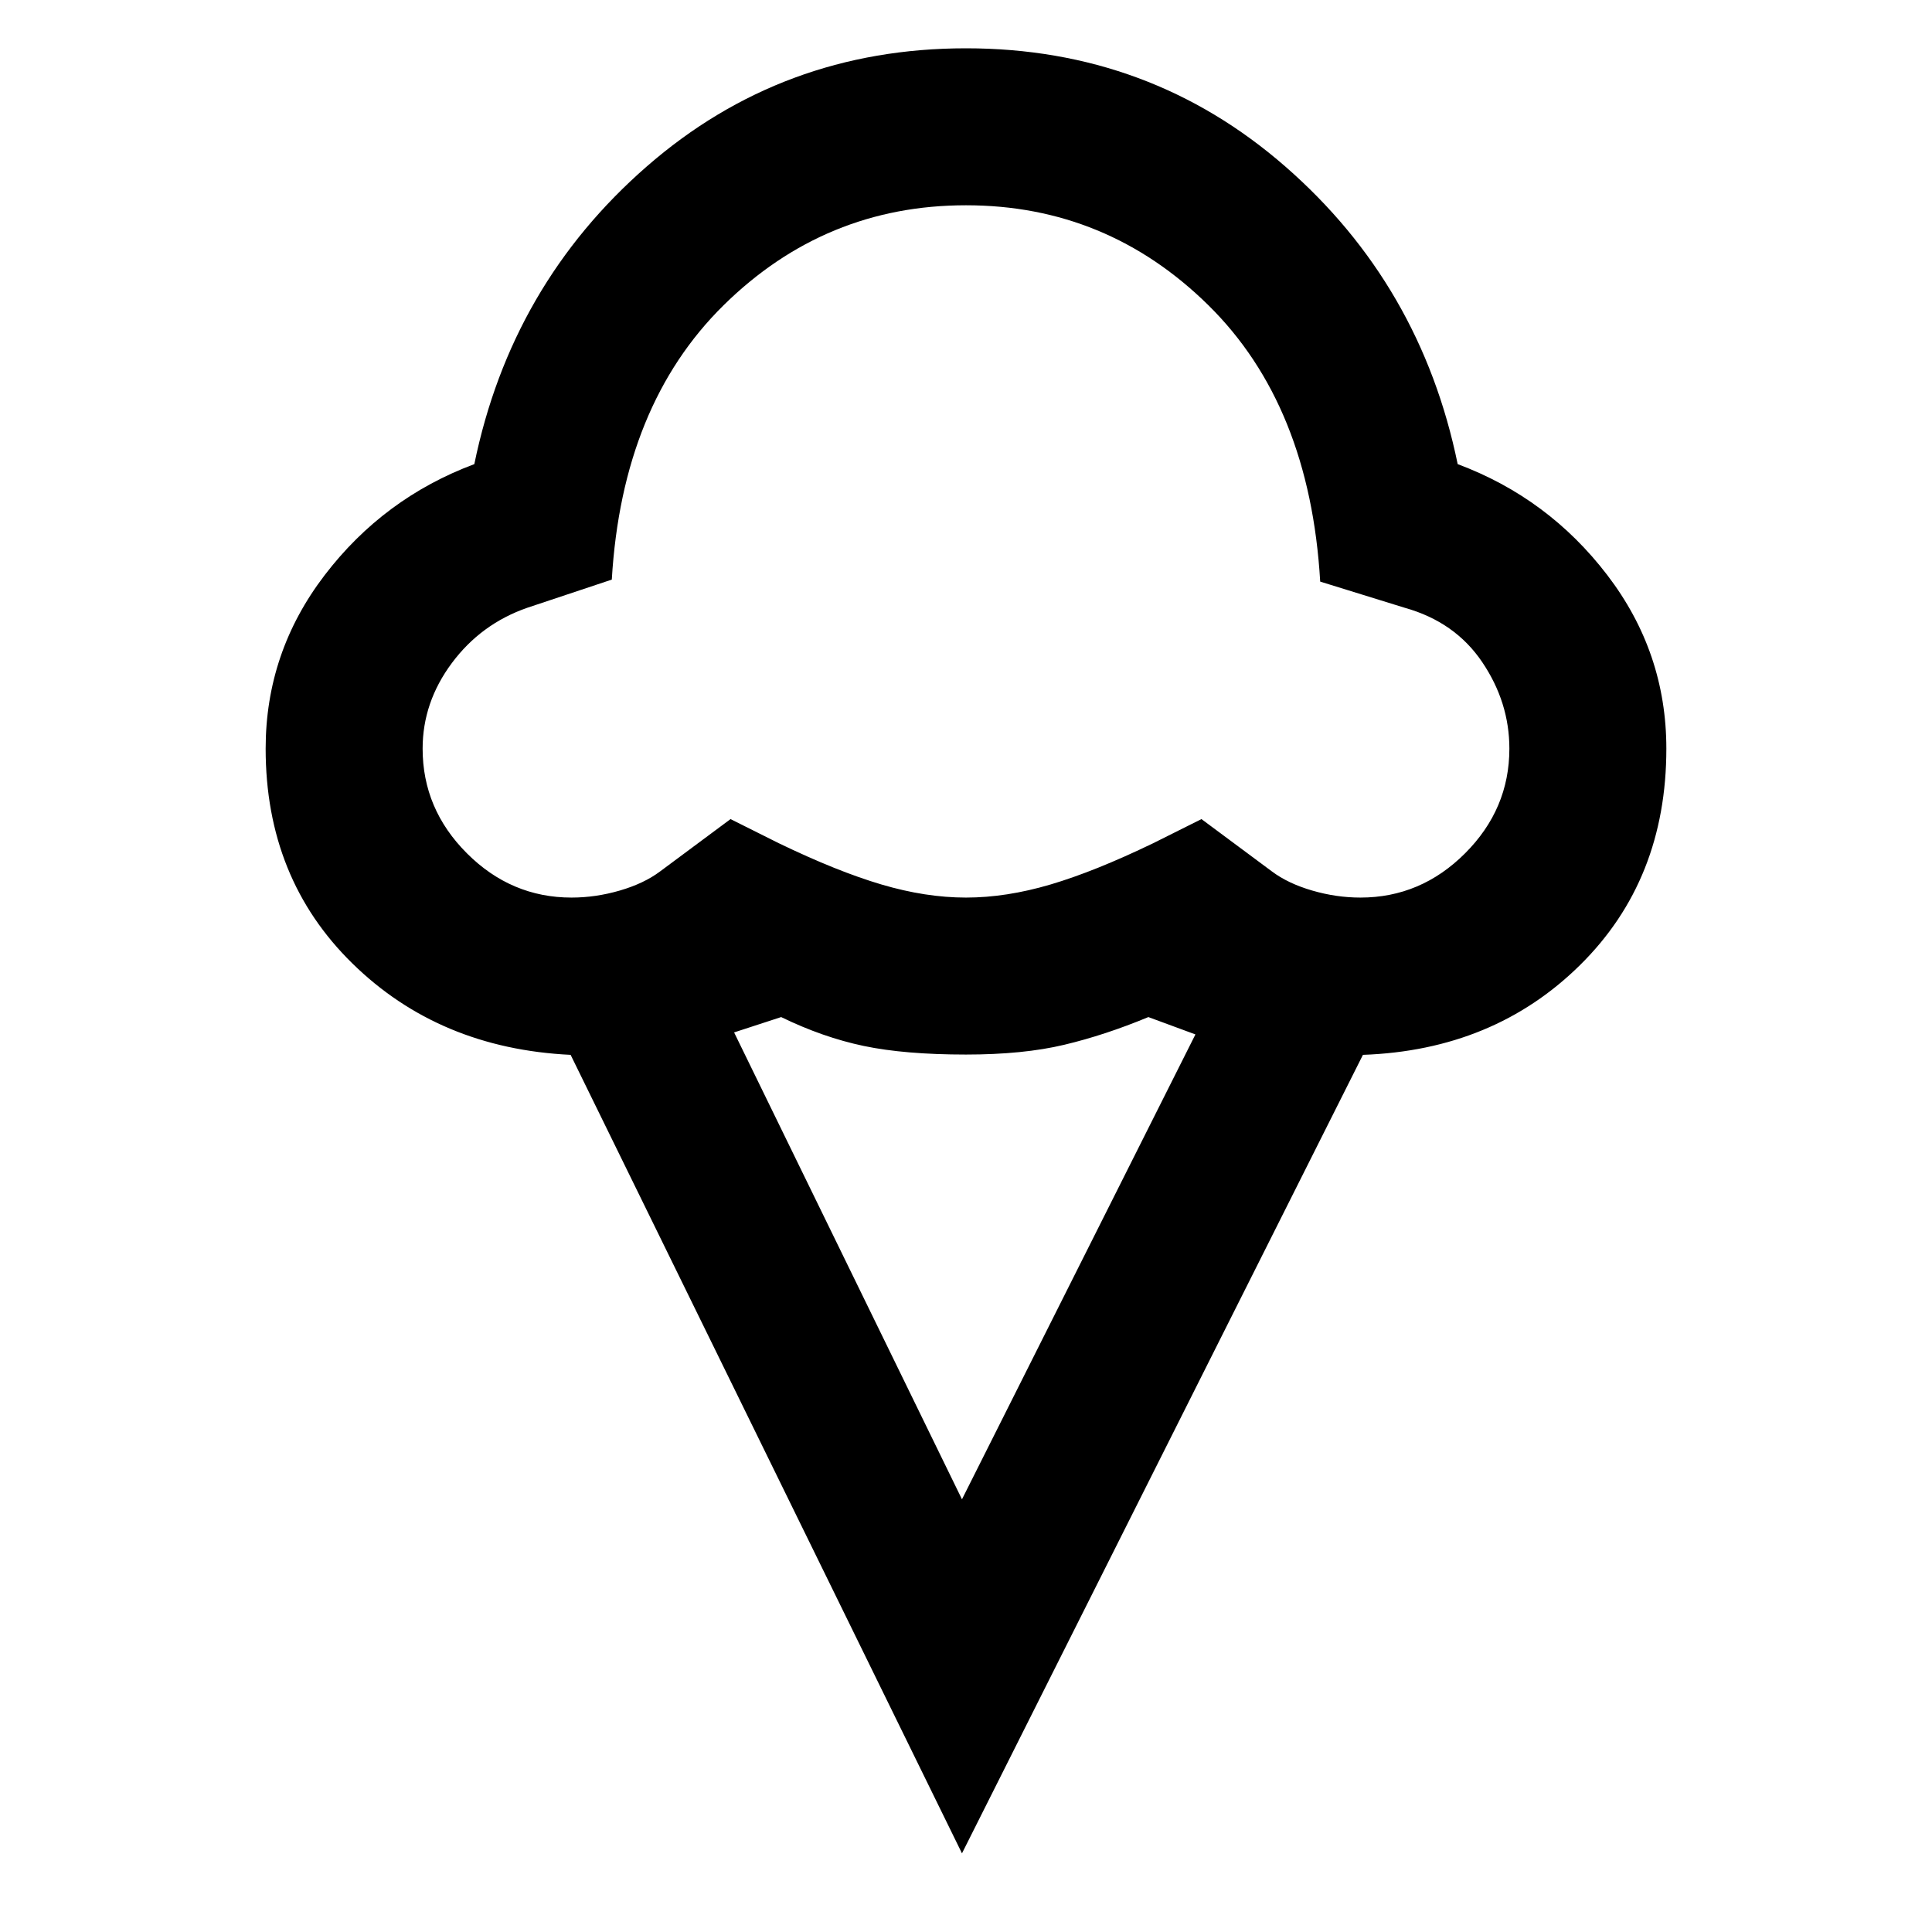 <svg xmlns="http://www.w3.org/2000/svg" height="20" viewBox="0 -960 960 960" width="20"><path d="M478-39.08 283.54-435.85q-65.31-3.15-108.42-45.4Q132-523.49 132-588q0-47.85 29.31-86.19 29.31-38.35 74.38-55.19 18.31-89.16 85.66-147.89Q388.69-936 480-936t158.65 58.73q67.35 58.73 85.66 147.89 45.07 16.84 74.38 55.19Q828-635.85 828-588q0 65.23-42.89 107.54-42.88 42.3-107.88 44.61L478-39.08ZM284-514q12 0 24-3.5t20-9.5l35-26 24 12q29 14 51 20.5t42 6.5q20 0 42-6.5t51-20.5l24-12 35 26q8 6 20 9.5t24 3.5q30 0 52-22t22-52q0-23-13.5-43T698-658l-42-13q-5.14-87.68-55.57-137.34T480-858q-70 0-120.43 49.66Q309.14-758.68 304-672l-42 14q-23 8-37.5 27.5T210-588q0 30 22 52t52 22Zm194 299 116-231-23.38-8.62q-21.47 8.93-41.81 13.77Q508.46-436 480-436q-30.46 0-50.81-4.27-20.34-4.27-41.04-14.35L364.77-447 478-215Zm2-457Z"/></svg>